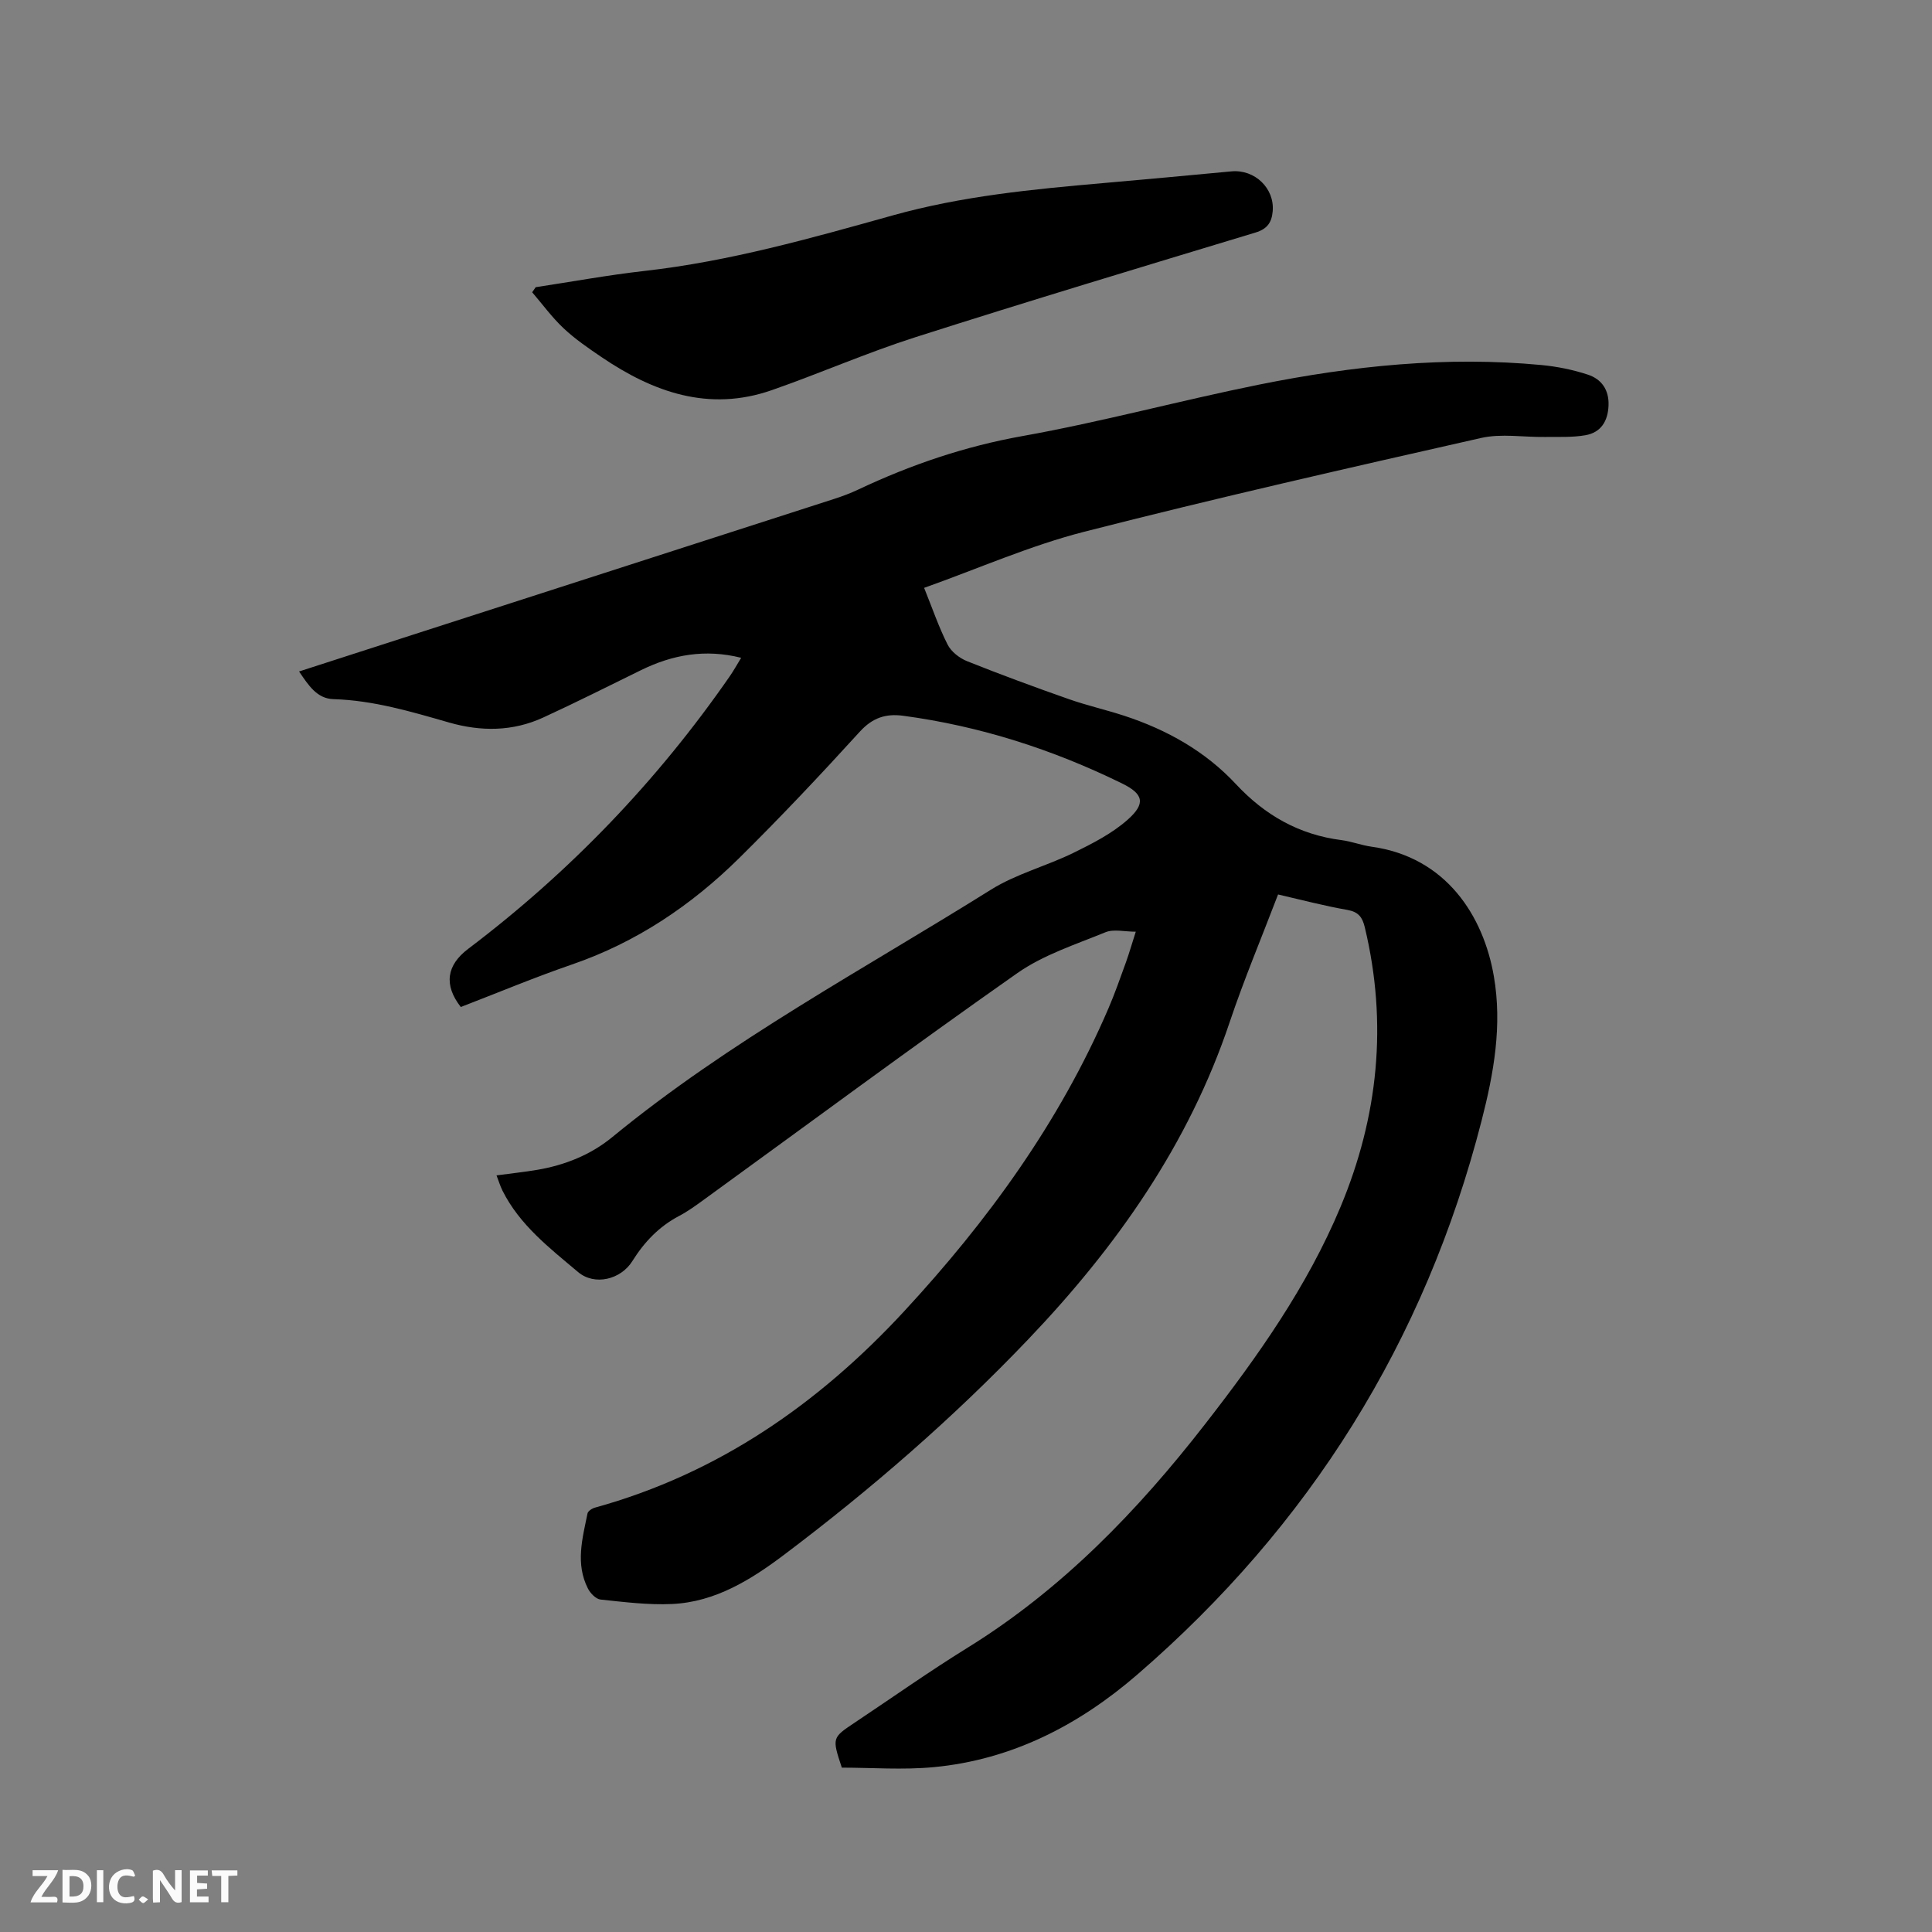 <svg enable-background="new 0 0 400 400" viewBox="0 0 400 400" xmlns="http://www.w3.org/2000/svg"><rect x="0" y="0" width="400" height="400" fill="#808080" stroke="none"/><path d="m264.61 185.19c-3.43 8.99-7.04 17.57-10 26.38-8.5 25.37-23.46 46.58-41.72 65.72-15.55 16.3-32.53 31.02-50.5 44.57-6.86 5.17-14.28 9.82-23.23 10.23-4.92.23-9.9-.4-14.82-.92-.96-.1-2.12-1.3-2.62-2.29-2.61-5.12-1.14-10.36-.08-15.54.1-.5.96-1.05 1.57-1.21 25.47-7.04 46.27-21.49 63.99-40.65 17.3-18.7 32.15-39.12 42.28-62.68 1.34-3.11 2.45-6.31 3.61-9.5.68-1.89 1.23-3.82 2.06-6.4-2.32 0-4.56-.59-6.27.11-6.23 2.55-12.87 4.68-18.29 8.49-21.86 15.34-43.32 31.26-64.94 46.94-1.63 1.18-3.27 2.38-5.05 3.31-4.16 2.19-7.21 5.4-9.68 9.35-2.36 3.79-7.79 5.18-11.24 2.26-5.88-4.96-12.11-9.74-15.67-16.9-.45-.91-.74-1.89-1.21-3.11 3.02-.41 5.72-.69 8.39-1.14 5.74-.97 11.11-3.11 15.57-6.78 24.28-19.93 51.94-34.67 78.4-51.23 5.23-3.27 11.48-4.88 17.07-7.62 3.94-1.93 8-4 11.24-6.87 3.79-3.36 3.28-5.33-1.17-7.51-14.36-7.04-29.42-11.88-45.31-14.01-3.59-.48-6.33.4-8.96 3.28-8.13 8.93-16.43 17.74-25.03 26.23-9.9 9.76-21.25 17.4-34.56 21.98-7.79 2.68-15.4 5.87-23.04 8.81-3.58-4.6-2.92-8.67 1.52-12.03 21.05-15.92 39.12-34.73 54.16-56.43.78-1.12 1.44-2.32 2.37-3.84-7.45-1.87-14.18-.65-20.7 2.54-6.74 3.3-13.45 6.69-20.27 9.82-6.32 2.91-12.88 2.94-19.54 1.03-7.83-2.25-15.63-4.58-23.9-4.83-3.41-.1-5.16-2.84-7.12-5.73 8-2.58 15.72-5.08 23.45-7.57 29.12-9.38 58.23-18.76 87.35-28.16 1.71-.55 3.4-1.19 5.03-1.96 10.85-5.12 22.02-8.92 33.95-11.05 16.45-2.94 32.64-7.36 49.03-10.66 19.28-3.88 38.76-5.91 58.45-4.04 3.23.31 6.5.97 9.58 1.99 2.8.92 4.39 3.12 4.27 6.36-.12 3.29-1.59 5.62-4.79 6.18-2.74.48-5.61.32-8.42.36-4.39.06-8.97-.74-13.15.2-27.47 6.21-54.94 12.45-82.22 19.43-11.2 2.87-21.92 7.62-33.12 11.61 1.7 4.21 3.02 8.11 4.87 11.76.74 1.46 2.45 2.79 4.02 3.42 6.95 2.78 13.99 5.37 21.05 7.85 3.79 1.33 7.73 2.22 11.55 3.47 8.79 2.89 16.71 7.32 23.06 14.13 5.99 6.43 13.1 10.49 21.88 11.6 2.09.27 4.11 1.07 6.2 1.36 15.49 2.14 23.19 14.39 25.33 26.85 1.75 10.19-.01 20-2.53 29.83-11.72 45.74-35.64 83.91-71.29 114.72-12.1 10.46-25.97 17.64-42.15 19.17-6.37.6-12.84.1-19.03.1-2.04-6.18-2.03-6.18 2.66-9.31 7.76-5.17 15.38-10.57 23.3-15.47 19.61-12.12 35.3-28.39 49.29-46.39 10.87-13.98 21.11-28.43 28-44.92 7.83-18.75 9.79-38.01 5.03-57.88-.5-2.1-1.31-3.2-3.6-3.61-4.76-.83-9.45-2.07-14.36-3.2z" fill="#000001"/><path d="m110.91 59.46c7.52-1.14 15.02-2.52 22.57-3.37 17.55-1.98 34.48-6.78 51.37-11.5 14.31-4 28.87-5.4 43.53-6.68 8.86-.77 17.72-1.6 26.57-2.43 4.84-.45 8.95 3.51 8.55 8.23-.2 2.32-1.09 3.69-3.58 4.44-23.49 7.11-47 14.19-70.38 21.66-10.06 3.21-19.78 7.49-29.76 10.97-13 4.53-24.5.44-35.26-6.86-2.71-1.84-5.45-3.71-7.83-5.95-2.4-2.25-4.36-4.96-6.51-7.46.25-.34.49-.69.73-1.05z" fill="#000001"/><g fill="#fafbfa"><path d="m37.59 393.81c-.92.31-1.52.05-2-.78-.7-1.2-1.52-2.34-2.47-3.78v4.59c-.55.03-.95.05-1.41.07-.03-.37-.06-.64-.06-.91 0-1.91 0-3.81 0-5.7 1.13-.41 1.77-.03 2.29.91.62 1.11 1.38 2.14 2.31 3.19v-4.2h1.35v6.61z"/><path d="m12.94 393.88v-6.75c1.9.19 3.93-.54 5.37 1.29.8 1.01.78 2.88.03 3.97-1.37 1.97-3.4 1.51-5.4 1.49m1.45-1.22c2.04.12 2.92-.58 2.89-2.21-.03-1.51-.98-2.19-2.89-2z"/><path d="m11.81 393.87h-5.49c.68-2.18 2.47-3.48 3.51-5.45h-3.08v-1.21h5.29c-.71 2.13-2.44 3.48-3.47 5.51.86 0 1.63.04 2.39-.01.79-.05 1.14.21.85 1.16"/><path d="m39.33 393.86v-6.61h3.7v1.07h-2.22v1.52c.68.04 1.34.09 2.07.13v1.07c-.72.05-1.38.09-2.1.14v1.48h2.4v1.19h-3.85z"/><path d="m27.71 388.56c-1.15-.3-2.46-.61-3.1.64-.37.73-.41 1.93-.06 2.67.63 1.35 1.99.93 3.17.68.35.94-.01 1.32-.93 1.46-1.62.25-3.05-.27-3.76-1.48-.73-1.24-.6-3.03.31-4.17.88-1.11 2.71-1.7 4-1.16.32.13.44.74.65 1.12-.1.08-.19.16-.28.24"/><path d="m49.15 387.24v1.07c-.59.02-1.17.05-1.87.08v5.44h-1.48v-5.44h-1.85c-.05-.4-.08-.73-.13-1.15z"/><path d="m20.06 387.21h1.33v6.62h-1.33z"/><path d="m30.68 393.25c-.49.38-.8.79-1.05.76-.32-.05-.6-.45-.9-.7.26-.24.51-.64.8-.67.29-.04.62.3 1.15.61"/></g></svg>